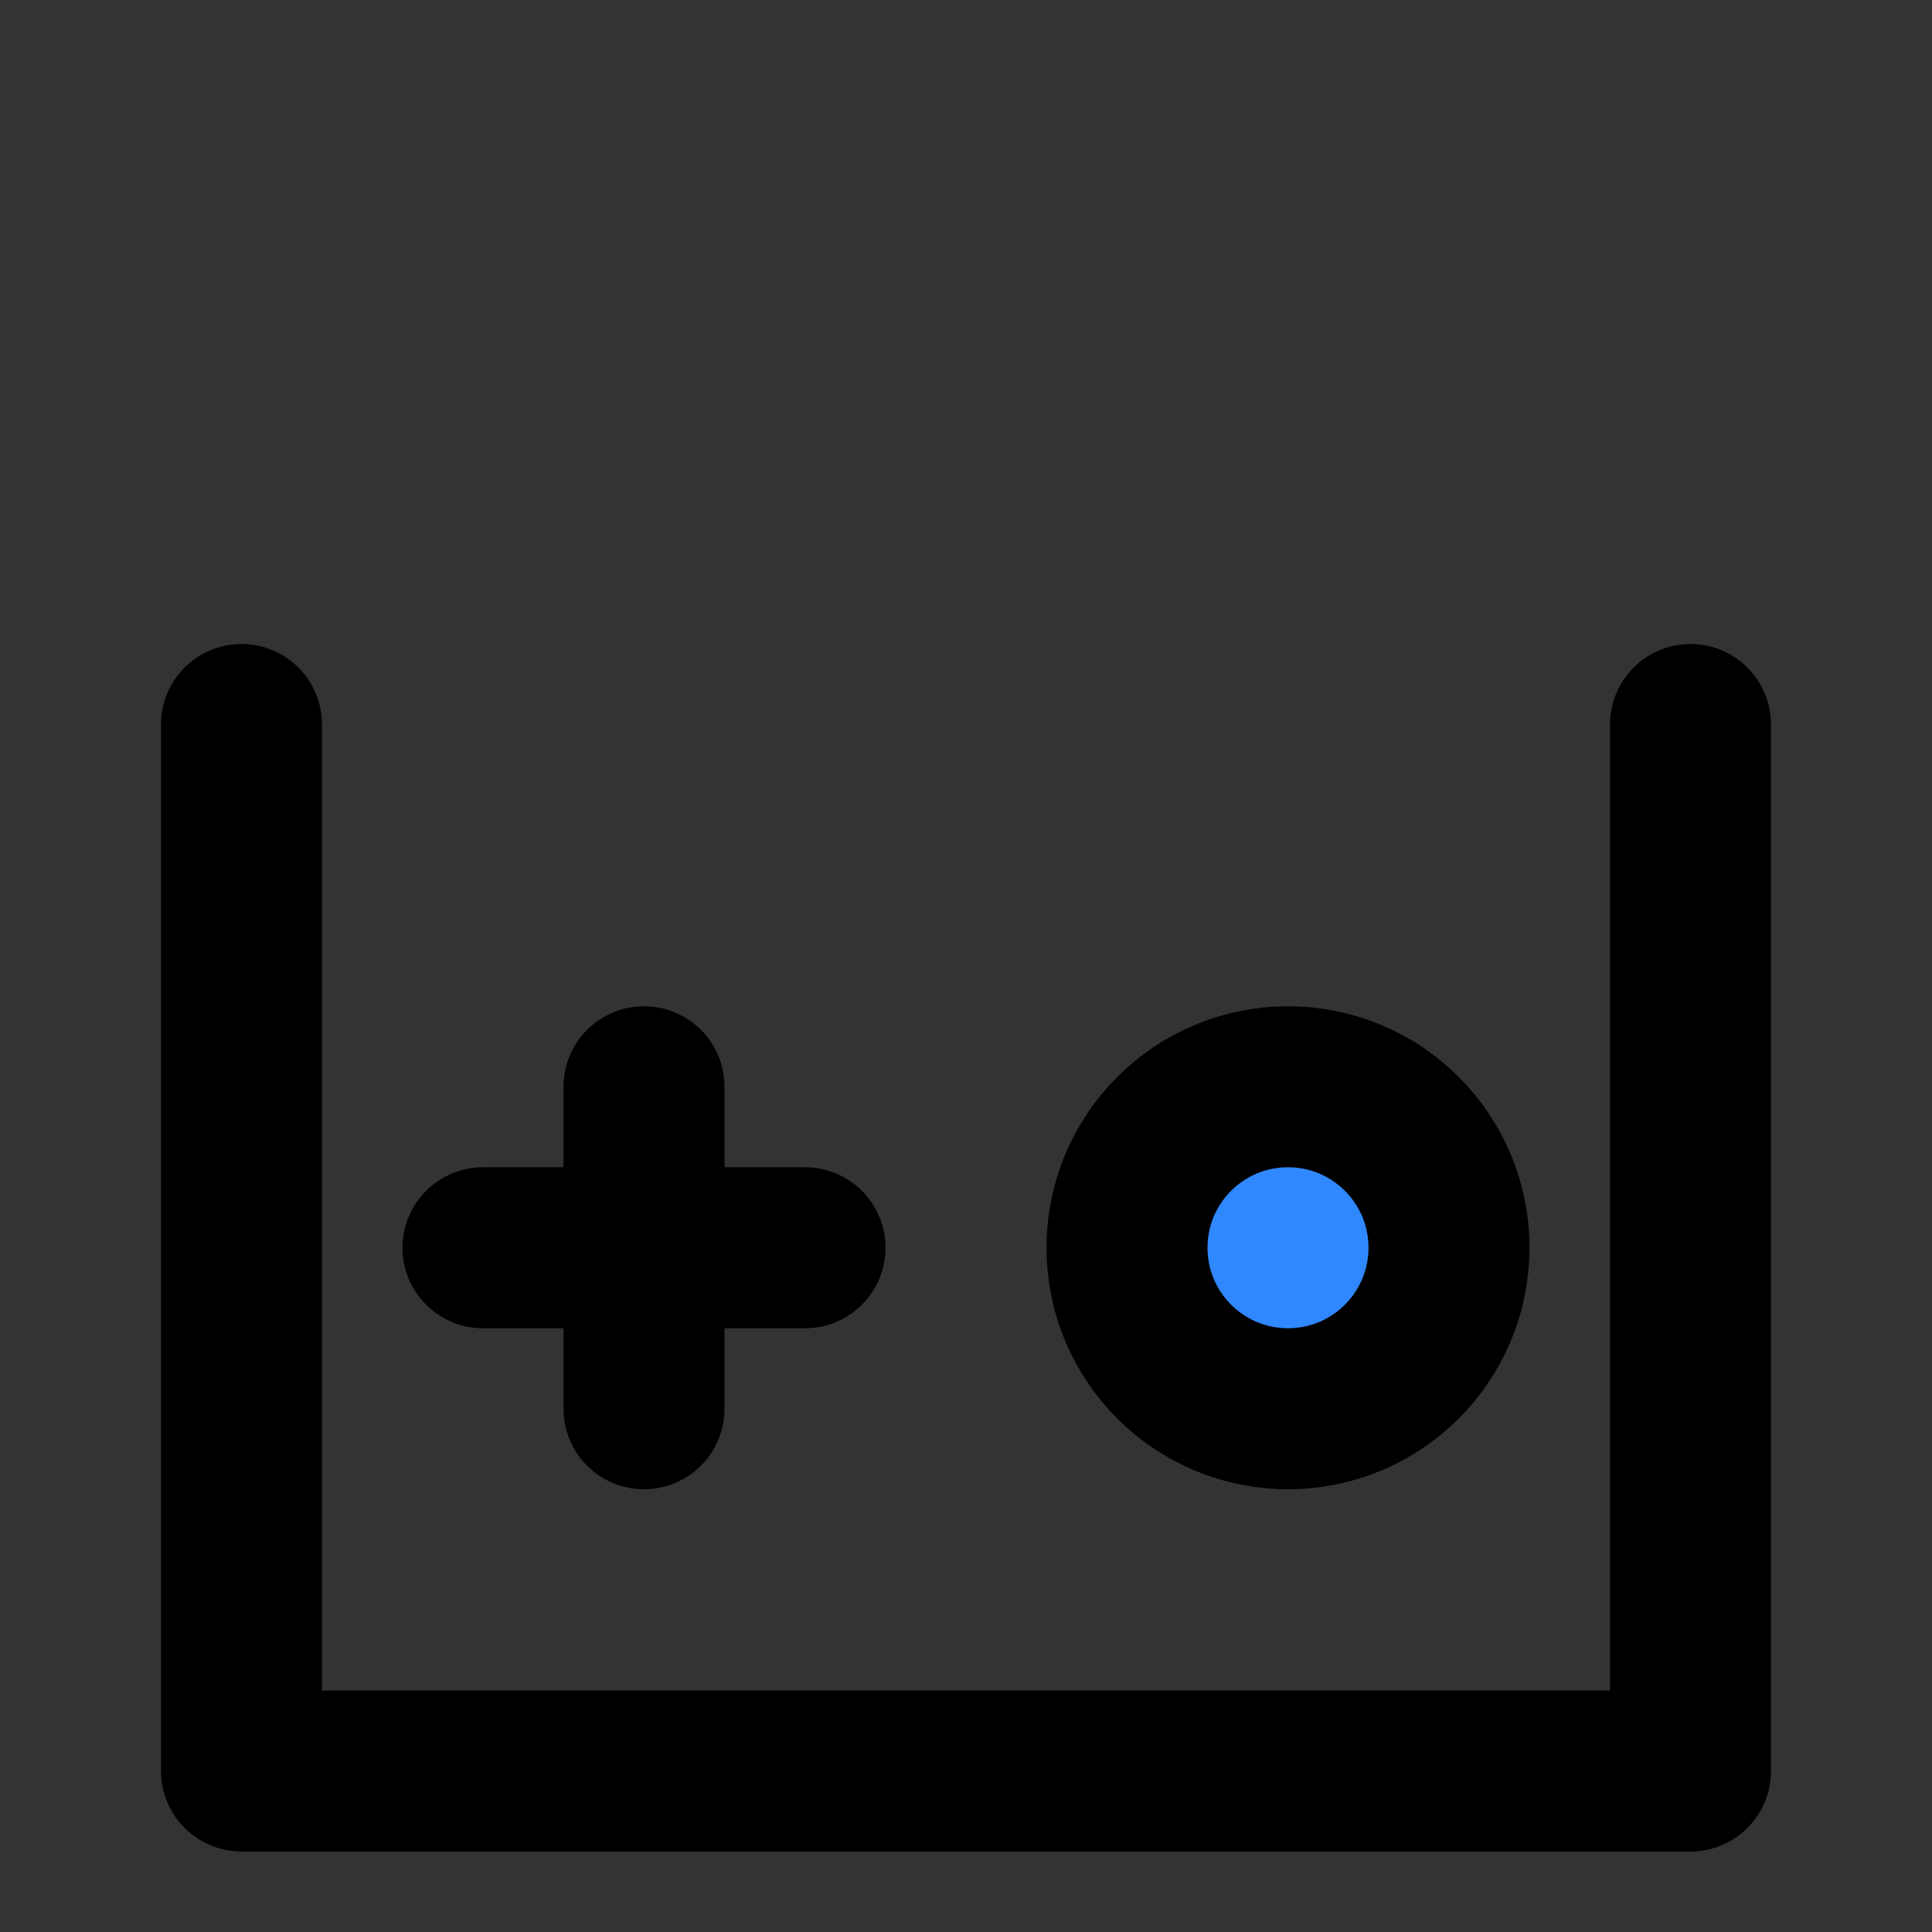 <svg width="48px" height="48px" viewBox="0 0 48 48" version="1.1" xmlns="http://www.w3.org/2000/svg" xmlns:xlink="http://www.w3.org/1999/xlink" fill="none"><rect x="0" y="0" width="48" height="48" fill="#333333" stroke="none"/><title>handheld</title><desc>Created with Sketch.</desc><g stroke="none" stroke-width="1" fill="none" fill-rule="evenodd" stroke-linejoin="round"><rect fill="white" fill-opacity="0.01"/><polyline id="路径" stroke="#000000" stroke-width="4" stroke-linecap="round" points="42 18 42 44 6 44 6 18 6 18"></polyline><rect id="Rectangle-6复制" stroke="#000000" stroke-width="4" fill="#2F88FF" fill-rule="nonzero" x="6" y="4"></rect><path d="M16,27 L16,35" id="Path-21" stroke="#000000" stroke-width="4" stroke-linecap="round"></path><path d="M12,31 L20,31" id="Path-21-Copy-2" stroke="#000000" stroke-width="4" stroke-linecap="round"></path><circle id="椭圆形" stroke="#000000" stroke-width="4" fill="#2F88FF" fill-rule="nonzero" cx="32" cy="31" r="4"></circle></g></svg>